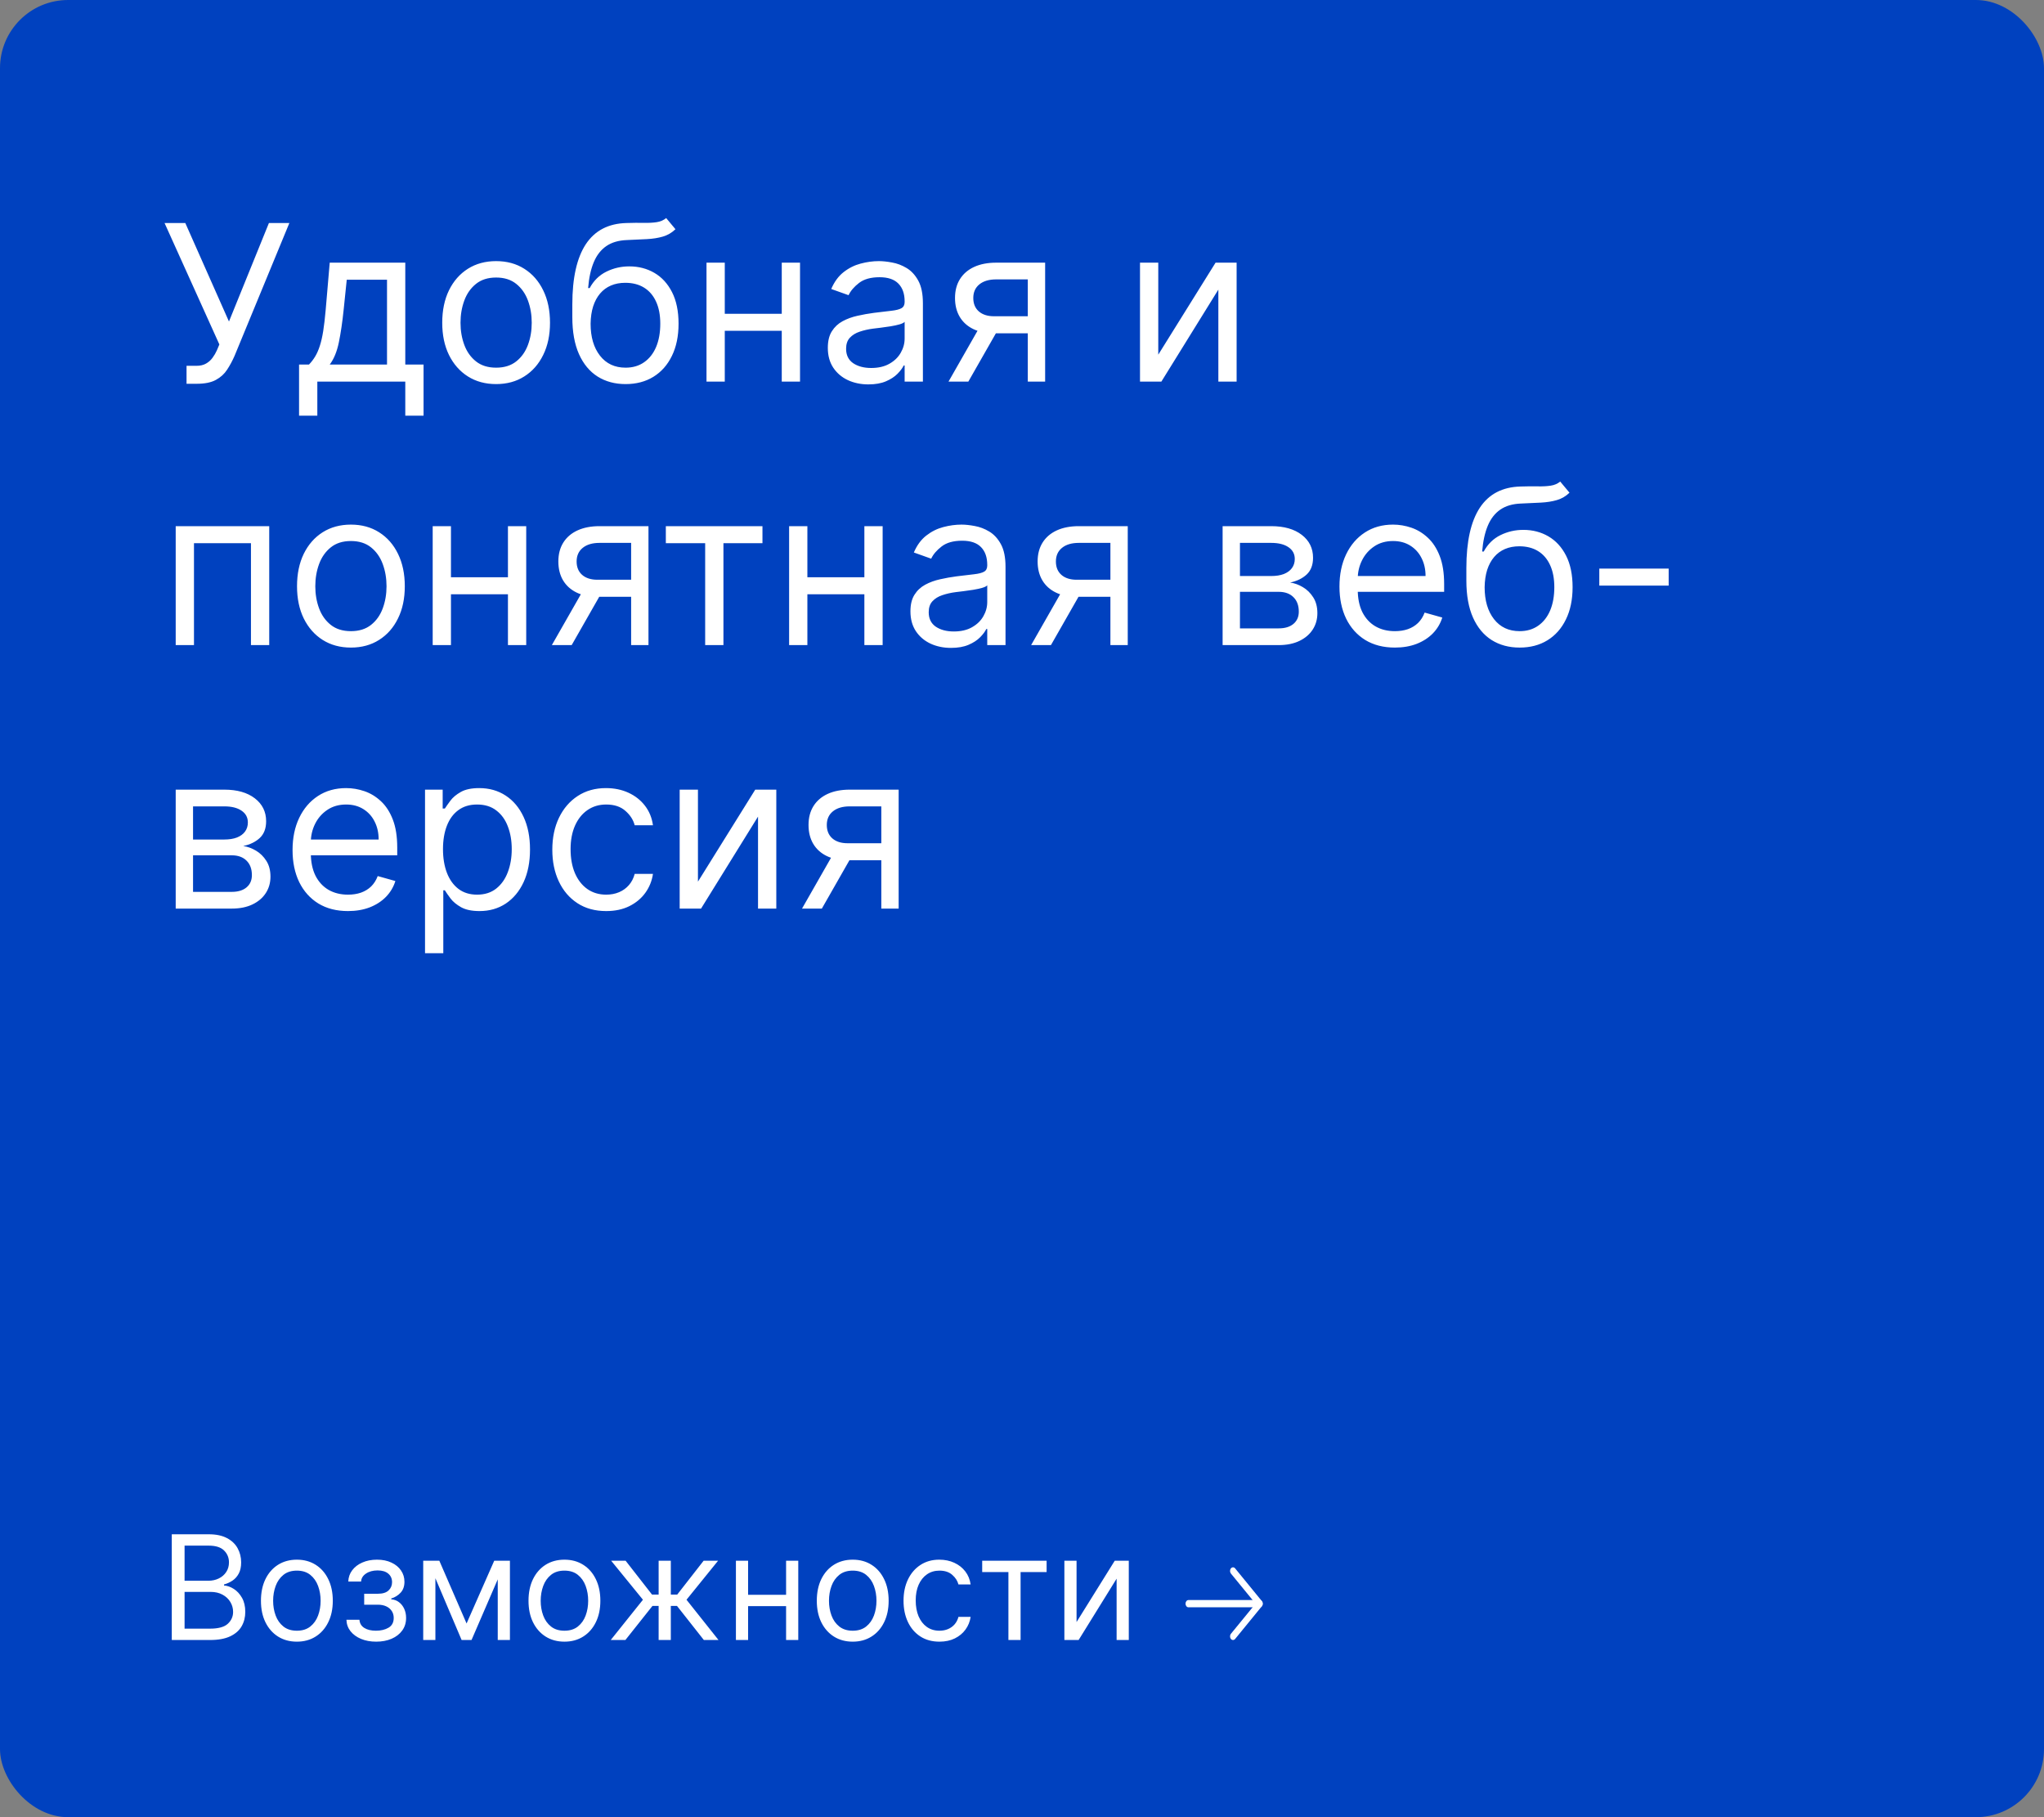 <svg width="450" height="400" viewBox="0 0 450 400" fill="none" xmlns="http://www.w3.org/2000/svg">
<rect x="0" y="0" width="450" height="400" fill="#808080" stroke="none"/>
<rect width="450" height="400" rx="15" fill="#0041BF"/>
<path d="M37.818 361V337.727H45.955C47.576 337.727 48.913 338.008 49.966 338.568C51.019 339.121 51.803 339.867 52.318 340.807C52.833 341.739 53.091 342.773 53.091 343.909C53.091 344.909 52.913 345.735 52.557 346.386C52.208 347.038 51.746 347.553 51.17 347.932C50.602 348.311 49.985 348.591 49.318 348.773V349C50.03 349.045 50.746 349.295 51.466 349.75C52.186 350.205 52.788 350.856 53.273 351.705C53.758 352.553 54 353.591 54 354.818C54 355.985 53.735 357.034 53.205 357.966C52.674 358.898 51.837 359.636 50.693 360.182C49.549 360.727 48.061 361 46.227 361H37.818ZM40.636 358.5H46.227C48.068 358.5 49.375 358.144 50.148 357.432C50.928 356.712 51.318 355.841 51.318 354.818C51.318 354.03 51.117 353.303 50.716 352.636C50.314 351.962 49.742 351.424 49 351.023C48.258 350.614 47.379 350.409 46.364 350.409H40.636V358.5ZM40.636 347.955H45.864C46.712 347.955 47.477 347.788 48.159 347.455C48.849 347.121 49.394 346.652 49.795 346.045C50.205 345.439 50.409 344.727 50.409 343.909C50.409 342.886 50.053 342.019 49.341 341.307C48.629 340.587 47.5 340.227 45.955 340.227H40.636V347.955ZM65.358 361.364C63.782 361.364 62.4 360.989 61.21 360.239C60.028 359.489 59.104 358.439 58.438 357.091C57.778 355.742 57.449 354.167 57.449 352.364C57.449 350.545 57.778 348.958 58.438 347.602C59.104 346.246 60.028 345.193 61.21 344.443C62.4 343.693 63.782 343.318 65.358 343.318C66.934 343.318 68.312 343.693 69.494 344.443C70.684 345.193 71.608 346.246 72.267 347.602C72.934 348.958 73.267 350.545 73.267 352.364C73.267 354.167 72.934 355.742 72.267 357.091C71.608 358.439 70.684 359.489 69.494 360.239C68.312 360.989 66.934 361.364 65.358 361.364ZM65.358 358.955C66.555 358.955 67.54 358.648 68.312 358.034C69.085 357.42 69.657 356.614 70.028 355.614C70.4 354.614 70.585 353.53 70.585 352.364C70.585 351.197 70.4 350.11 70.028 349.102C69.657 348.095 69.085 347.28 68.312 346.659C67.54 346.038 66.555 345.727 65.358 345.727C64.161 345.727 63.176 346.038 62.403 346.659C61.631 347.28 61.059 348.095 60.688 349.102C60.316 350.11 60.131 351.197 60.131 352.364C60.131 353.53 60.316 354.614 60.688 355.614C61.059 356.614 61.631 357.42 62.403 358.034C63.176 358.648 64.161 358.955 65.358 358.955ZM76.27 356.545H79.133C79.194 357.333 79.55 357.932 80.202 358.341C80.861 358.75 81.717 358.955 82.77 358.955C83.846 358.955 84.766 358.735 85.531 358.295C86.296 357.848 86.679 357.129 86.679 356.136C86.679 355.553 86.535 355.045 86.247 354.614C85.959 354.174 85.554 353.833 85.031 353.591C84.508 353.348 83.891 353.227 83.179 353.227H80.179V350.818H83.179C84.247 350.818 85.035 350.576 85.543 350.091C86.058 349.606 86.315 349 86.315 348.273C86.315 347.492 86.039 346.867 85.486 346.398C84.933 345.92 84.149 345.682 83.133 345.682C82.111 345.682 81.258 345.913 80.577 346.375C79.895 346.83 79.535 347.417 79.497 348.136H76.679C76.709 347.197 76.997 346.367 77.543 345.648C78.088 344.92 78.831 344.352 79.77 343.943C80.709 343.527 81.785 343.318 82.997 343.318C84.224 343.318 85.289 343.534 86.19 343.966C87.099 344.39 87.8 344.97 88.293 345.705C88.793 346.432 89.043 347.258 89.043 348.182C89.043 349.167 88.766 349.962 88.213 350.568C87.66 351.174 86.967 351.606 86.133 351.864V352.045C86.793 352.091 87.365 352.303 87.849 352.682C88.342 353.053 88.724 353.542 88.997 354.148C89.27 354.746 89.406 355.409 89.406 356.136C89.406 357.197 89.122 358.121 88.554 358.909C87.986 359.689 87.206 360.295 86.213 360.727C85.221 361.152 84.088 361.364 82.815 361.364C81.581 361.364 80.474 361.163 79.497 360.761C78.52 360.352 77.743 359.788 77.168 359.068C76.599 358.341 76.3 357.5 76.27 356.545ZM102.719 357.364L108.81 343.545H111.355L103.81 361H101.628L94.219 343.545H96.719L102.719 357.364ZM95.855 343.545V361H93.173V343.545H95.855ZM109.582 361V343.545H112.264V361H109.582ZM124.264 361.364C122.688 361.364 121.306 360.989 120.116 360.239C118.935 359.489 118.01 358.439 117.344 357.091C116.685 355.742 116.355 354.167 116.355 352.364C116.355 350.545 116.685 348.958 117.344 347.602C118.01 346.246 118.935 345.193 120.116 344.443C121.306 343.693 122.688 343.318 124.264 343.318C125.84 343.318 127.219 343.693 128.401 344.443C129.59 345.193 130.514 346.246 131.173 347.602C131.84 348.958 132.173 350.545 132.173 352.364C132.173 354.167 131.84 355.742 131.173 357.091C130.514 358.439 129.59 359.489 128.401 360.239C127.219 360.989 125.84 361.364 124.264 361.364ZM124.264 358.955C125.461 358.955 126.446 358.648 127.219 358.034C127.991 357.42 128.563 356.614 128.935 355.614C129.306 354.614 129.491 353.53 129.491 352.364C129.491 351.197 129.306 350.11 128.935 349.102C128.563 348.095 127.991 347.28 127.219 346.659C126.446 346.038 125.461 345.727 124.264 345.727C123.067 345.727 122.082 346.038 121.31 346.659C120.537 347.28 119.965 348.095 119.594 349.102C119.223 350.11 119.037 351.197 119.037 352.364C119.037 353.53 119.223 354.614 119.594 355.614C119.965 356.614 120.537 357.42 121.31 358.034C122.082 358.648 123.067 358.955 124.264 358.955ZM134.457 361L141.548 352.136L134.548 343.545H137.73L143.548 351H145.003V343.545H147.685V351H149.094L154.912 343.545H158.094L151.139 352.136L158.185 361H154.957L149.048 353.5H147.685V361H145.003V353.5H143.639L137.685 361H134.457ZM173.699 351.045V353.545H164.062V351.045H173.699ZM164.699 343.545V361H162.017V343.545H164.699ZM175.744 343.545V361H173.062V343.545H175.744ZM187.733 361.364C186.157 361.364 184.775 360.989 183.585 360.239C182.403 359.489 181.479 358.439 180.812 357.091C180.153 355.742 179.824 354.167 179.824 352.364C179.824 350.545 180.153 348.958 180.812 347.602C181.479 346.246 182.403 345.193 183.585 344.443C184.775 343.693 186.157 343.318 187.733 343.318C189.309 343.318 190.688 343.693 191.869 344.443C193.059 345.193 193.983 346.246 194.642 347.602C195.309 348.958 195.642 350.545 195.642 352.364C195.642 354.167 195.309 355.742 194.642 357.091C193.983 358.439 193.059 359.489 191.869 360.239C190.688 360.989 189.309 361.364 187.733 361.364ZM187.733 358.955C188.93 358.955 189.915 358.648 190.688 358.034C191.46 357.42 192.032 356.614 192.403 355.614C192.775 354.614 192.96 353.53 192.96 352.364C192.96 351.197 192.775 350.11 192.403 349.102C192.032 348.095 191.46 347.28 190.688 346.659C189.915 346.038 188.93 345.727 187.733 345.727C186.536 345.727 185.551 346.038 184.778 346.659C184.006 347.28 183.434 348.095 183.062 349.102C182.691 350.11 182.506 351.197 182.506 352.364C182.506 353.53 182.691 354.614 183.062 355.614C183.434 356.614 184.006 357.42 184.778 358.034C185.551 358.648 186.536 358.955 187.733 358.955ZM206.827 361.364C205.19 361.364 203.781 360.977 202.599 360.205C201.418 359.432 200.509 358.367 199.872 357.011C199.236 355.655 198.918 354.106 198.918 352.364C198.918 350.591 199.243 349.027 199.895 347.67C200.554 346.307 201.471 345.242 202.645 344.477C203.827 343.705 205.205 343.318 206.781 343.318C208.009 343.318 209.115 343.545 210.099 344C211.084 344.455 211.891 345.091 212.52 345.909C213.149 346.727 213.539 347.682 213.69 348.773H211.009C210.804 347.977 210.349 347.273 209.645 346.659C208.948 346.038 208.009 345.727 206.827 345.727C205.781 345.727 204.865 346 204.077 346.545C203.296 347.083 202.687 347.845 202.247 348.83C201.815 349.807 201.599 350.955 201.599 352.273C201.599 353.621 201.812 354.795 202.236 355.795C202.668 356.795 203.274 357.572 204.054 358.125C204.842 358.678 205.766 358.955 206.827 358.955C207.524 358.955 208.156 358.833 208.724 358.591C209.293 358.348 209.774 358 210.168 357.545C210.562 357.091 210.842 356.545 211.009 355.909H213.69C213.539 356.939 213.164 357.867 212.565 358.693C211.974 359.511 211.19 360.163 210.213 360.648C209.243 361.125 208.115 361.364 206.827 361.364ZM216.236 346.045V343.545H230.418V346.045H224.69V361H222.009V346.045H216.236ZM237.011 357.045L245.42 343.545H248.511V361H245.83V347.5L237.466 361H234.33V343.545H237.011V357.045Z" fill="white"/>
<path d="M41.068 84.477V80.523H43.25C44.091 80.523 44.795 80.358 45.364 80.028C45.943 79.699 46.42 79.273 46.795 78.75C47.182 78.227 47.5 77.682 47.75 77.114L48.295 75.818L36.227 49.091H40.795L50.409 70.773L59.205 49.091H63.705L51.636 78.341C51.159 79.432 50.614 80.443 50 81.375C49.398 82.307 48.574 83.057 47.528 83.625C46.494 84.193 45.091 84.477 43.318 84.477H41.068ZM65.84 91.5V80.25H68.021C68.555 79.693 69.016 79.091 69.402 78.443C69.788 77.796 70.124 77.028 70.408 76.142C70.703 75.244 70.953 74.153 71.158 72.869C71.362 71.574 71.544 70.011 71.703 68.182L72.59 57.818H89.226V80.25H93.249V91.5H89.226V84H69.862V91.5H65.84ZM72.59 80.25H85.203V61.568H76.34L75.658 68.182C75.374 70.921 75.021 73.312 74.601 75.358C74.18 77.403 73.51 79.034 72.59 80.25ZM109.224 84.546C106.861 84.546 104.787 83.983 103.003 82.858C101.23 81.733 99.844 80.159 98.844 78.136C97.855 76.114 97.361 73.75 97.361 71.046C97.361 68.318 97.855 65.938 98.844 63.903C99.844 61.869 101.23 60.29 103.003 59.165C104.787 58.04 106.861 57.477 109.224 57.477C111.588 57.477 113.656 58.04 115.429 59.165C117.213 60.29 118.599 61.869 119.588 63.903C120.588 65.938 121.088 68.318 121.088 71.046C121.088 73.75 120.588 76.114 119.588 78.136C118.599 80.159 117.213 81.733 115.429 82.858C113.656 83.983 111.588 84.546 109.224 84.546ZM109.224 80.932C111.02 80.932 112.497 80.472 113.656 79.551C114.815 78.631 115.673 77.421 116.23 75.921C116.787 74.421 117.065 72.796 117.065 71.046C117.065 69.296 116.787 67.665 116.23 66.153C115.673 64.642 114.815 63.42 113.656 62.489C112.497 61.557 111.02 61.091 109.224 61.091C107.429 61.091 105.952 61.557 104.793 62.489C103.634 63.42 102.776 64.642 102.219 66.153C101.662 67.665 101.384 69.296 101.384 71.046C101.384 72.796 101.662 74.421 102.219 75.921C102.776 77.421 103.634 78.631 104.793 79.551C105.952 80.472 107.429 80.932 109.224 80.932ZM146.661 48L148.706 50.455C147.911 51.227 146.99 51.767 145.945 52.074C144.899 52.381 143.717 52.568 142.399 52.636C141.081 52.705 139.615 52.773 138.001 52.841C136.183 52.909 134.678 53.352 133.484 54.17C132.291 54.989 131.371 56.17 130.723 57.716C130.075 59.261 129.661 61.159 129.479 63.409H129.82C130.706 61.773 131.933 60.568 133.501 59.795C135.07 59.023 136.751 58.636 138.547 58.636C140.592 58.636 142.433 59.114 144.07 60.068C145.706 61.023 147.001 62.438 147.956 64.312C148.911 66.188 149.388 68.5 149.388 71.25C149.388 73.989 148.899 76.352 147.922 78.341C146.956 80.329 145.598 81.864 143.848 82.943C142.109 84.011 140.07 84.546 137.729 84.546C135.388 84.546 133.337 83.994 131.575 82.892C129.814 81.778 128.445 80.131 127.467 77.949C126.49 75.756 126.001 73.046 126.001 69.818V67.023C126.001 61.193 126.99 56.773 128.967 53.761C130.956 50.75 133.945 49.193 137.933 49.091C139.342 49.045 140.598 49.034 141.7 49.057C142.803 49.08 143.763 49.028 144.581 48.903C145.399 48.778 146.092 48.477 146.661 48ZM137.729 80.932C139.308 80.932 140.666 80.534 141.803 79.739C142.95 78.943 143.831 77.824 144.445 76.381C145.058 74.926 145.365 73.216 145.365 71.25C145.365 69.341 145.053 67.716 144.428 66.375C143.814 65.034 142.933 64.011 141.786 63.307C140.638 62.602 139.263 62.25 137.661 62.25C136.49 62.25 135.439 62.449 134.507 62.847C133.575 63.244 132.78 63.83 132.121 64.602C131.462 65.375 130.95 66.318 130.587 67.432C130.234 68.546 130.047 69.818 130.024 71.25C130.024 74.182 130.712 76.528 132.087 78.29C133.462 80.051 135.342 80.932 137.729 80.932ZM173.064 69.068V72.818H158.609V69.068H173.064ZM159.564 57.818V84H155.541V57.818H159.564ZM176.132 57.818V84H172.109V57.818H176.132ZM191.183 84.614C189.524 84.614 188.018 84.301 186.666 83.676C185.314 83.04 184.24 82.125 183.445 80.932C182.649 79.727 182.251 78.273 182.251 76.568C182.251 75.068 182.547 73.852 183.138 72.921C183.729 71.977 184.518 71.239 185.507 70.704C186.496 70.171 187.587 69.773 188.78 69.511C189.984 69.239 191.195 69.023 192.411 68.864C194.001 68.659 195.291 68.506 196.28 68.403C197.28 68.29 198.007 68.102 198.462 67.841C198.928 67.579 199.161 67.125 199.161 66.477V66.341C199.161 64.659 198.7 63.352 197.78 62.42C196.871 61.489 195.49 61.023 193.638 61.023C191.717 61.023 190.212 61.443 189.121 62.284C188.03 63.125 187.263 64.023 186.82 64.977L183.001 63.614C183.683 62.023 184.592 60.784 185.729 59.898C186.876 59 188.126 58.375 189.479 58.023C190.842 57.659 192.183 57.477 193.501 57.477C194.342 57.477 195.308 57.58 196.399 57.784C197.501 57.977 198.564 58.381 199.587 58.994C200.621 59.608 201.479 60.534 202.161 61.773C202.842 63.011 203.183 64.671 203.183 66.75V84H199.161V80.454H198.956C198.683 81.023 198.229 81.631 197.592 82.278C196.956 82.926 196.109 83.477 195.053 83.932C193.996 84.386 192.706 84.614 191.183 84.614ZM191.797 81C193.388 81 194.729 80.688 195.82 80.062C196.922 79.438 197.751 78.631 198.308 77.642C198.876 76.653 199.161 75.614 199.161 74.523V70.841C198.99 71.046 198.615 71.233 198.036 71.403C197.467 71.562 196.808 71.704 196.058 71.829C195.32 71.943 194.598 72.046 193.893 72.136C193.2 72.216 192.638 72.284 192.206 72.341C191.161 72.477 190.183 72.699 189.274 73.006C188.376 73.301 187.649 73.75 187.092 74.352C186.547 74.943 186.274 75.75 186.274 76.773C186.274 78.171 186.791 79.227 187.825 79.943C188.871 80.648 190.195 81 191.797 81ZM226.276 84V61.5H219.321C217.753 61.5 216.52 61.864 215.622 62.591C214.724 63.318 214.276 64.318 214.276 65.591C214.276 66.841 214.679 67.824 215.486 68.54C216.304 69.256 217.423 69.614 218.844 69.614H227.298V73.364H218.844C217.071 73.364 215.543 73.051 214.259 72.426C212.974 71.801 211.986 70.909 211.293 69.75C210.599 68.579 210.253 67.193 210.253 65.591C210.253 63.977 210.616 62.591 211.344 61.432C212.071 60.273 213.111 59.381 214.463 58.756C215.827 58.131 217.446 57.818 219.321 57.818H230.094V84H226.276ZM208.821 84L216.253 70.977H220.616L213.185 84H208.821ZM255.001 78.068L267.615 57.818H272.251V84H268.229V63.75L255.683 84H250.979V57.818H255.001V78.068ZM38.682 142V115.818H59.273V142H55.25V119.568H42.705V142H38.682ZM77.256 142.545C74.892 142.545 72.818 141.983 71.034 140.858C69.261 139.733 67.875 138.159 66.875 136.136C65.886 134.114 65.392 131.75 65.392 129.045C65.392 126.318 65.886 123.937 66.875 121.903C67.875 119.869 69.261 118.29 71.034 117.165C72.818 116.04 74.892 115.477 77.256 115.477C79.619 115.477 81.688 116.04 83.46 117.165C85.244 118.29 86.631 119.869 87.619 121.903C88.619 123.937 89.119 126.318 89.119 129.045C89.119 131.75 88.619 134.114 87.619 136.136C86.631 138.159 85.244 139.733 83.46 140.858C81.688 141.983 79.619 142.545 77.256 142.545ZM77.256 138.932C79.051 138.932 80.528 138.472 81.688 137.551C82.847 136.631 83.704 135.42 84.261 133.92C84.818 132.42 85.097 130.795 85.097 129.045C85.097 127.295 84.818 125.665 84.261 124.153C83.704 122.642 82.847 121.42 81.688 120.489C80.528 119.557 79.051 119.091 77.256 119.091C75.46 119.091 73.983 119.557 72.824 120.489C71.665 121.42 70.807 122.642 70.25 124.153C69.693 125.665 69.415 127.295 69.415 129.045C69.415 130.795 69.693 132.42 70.25 133.92C70.807 135.42 71.665 136.631 72.824 137.551C73.983 138.472 75.46 138.932 77.256 138.932ZM112.783 127.068V130.818H98.328V127.068H112.783ZM99.283 115.818V142H95.26V115.818H99.283ZM115.851 115.818V142H111.828V115.818H115.851ZM138.947 142V119.5H131.993C130.425 119.5 129.192 119.864 128.294 120.591C127.396 121.318 126.947 122.318 126.947 123.591C126.947 124.841 127.351 125.824 128.158 126.54C128.976 127.256 130.095 127.614 131.516 127.614H139.97V131.364H131.516C129.743 131.364 128.214 131.051 126.93 130.426C125.646 129.801 124.658 128.909 123.964 127.75C123.271 126.58 122.925 125.193 122.925 123.591C122.925 121.977 123.288 120.591 124.016 119.432C124.743 118.273 125.783 117.381 127.135 116.756C128.499 116.131 130.118 115.818 131.993 115.818H142.766V142H138.947ZM121.493 142L128.925 128.977H133.288L125.857 142H121.493ZM146.588 119.568V115.818H167.861V119.568H159.27V142H155.247V119.568H146.588ZM191.251 127.068V130.818H176.797V127.068H191.251ZM177.751 115.818V142H173.729V115.818H177.751ZM194.32 115.818V142H190.297V115.818H194.32ZM209.371 142.614C207.712 142.614 206.206 142.301 204.854 141.676C203.501 141.04 202.428 140.125 201.632 138.932C200.837 137.727 200.439 136.273 200.439 134.568C200.439 133.068 200.734 131.852 201.325 130.92C201.916 129.977 202.706 129.239 203.695 128.705C204.683 128.17 205.774 127.773 206.967 127.511C208.172 127.239 209.382 127.023 210.598 126.864C212.189 126.659 213.479 126.506 214.467 126.403C215.467 126.29 216.195 126.102 216.649 125.841C217.115 125.58 217.348 125.125 217.348 124.477V124.341C217.348 122.659 216.888 121.352 215.967 120.42C215.058 119.489 213.678 119.023 211.825 119.023C209.905 119.023 208.399 119.443 207.308 120.284C206.217 121.125 205.45 122.023 205.007 122.977L201.189 121.614C201.871 120.023 202.78 118.784 203.916 117.898C205.064 117 206.314 116.375 207.666 116.023C209.03 115.659 210.371 115.477 211.689 115.477C212.53 115.477 213.496 115.58 214.587 115.784C215.689 115.977 216.751 116.381 217.774 116.994C218.808 117.608 219.666 118.534 220.348 119.773C221.03 121.011 221.371 122.67 221.371 124.75V142H217.348V138.455H217.143C216.871 139.023 216.416 139.631 215.78 140.278C215.143 140.926 214.297 141.477 213.24 141.932C212.183 142.386 210.893 142.614 209.371 142.614ZM209.984 139C211.575 139 212.916 138.688 214.007 138.062C215.109 137.438 215.939 136.631 216.496 135.642C217.064 134.653 217.348 133.614 217.348 132.523V128.841C217.178 129.045 216.803 129.233 216.223 129.403C215.655 129.562 214.996 129.705 214.246 129.83C213.507 129.943 212.786 130.045 212.081 130.136C211.388 130.216 210.825 130.284 210.393 130.341C209.348 130.477 208.371 130.699 207.462 131.006C206.564 131.301 205.837 131.75 205.28 132.352C204.734 132.943 204.462 133.75 204.462 134.773C204.462 136.17 204.979 137.227 206.013 137.943C207.058 138.648 208.382 139 209.984 139ZM244.463 142V119.5H237.509C235.94 119.5 234.707 119.864 233.81 120.591C232.912 121.318 232.463 122.318 232.463 123.591C232.463 124.841 232.866 125.824 233.673 126.54C234.491 127.256 235.611 127.614 237.031 127.614H245.486V131.364H237.031C235.259 131.364 233.73 131.051 232.446 130.426C231.162 129.801 230.173 128.909 229.48 127.75C228.787 126.58 228.44 125.193 228.44 123.591C228.44 121.977 228.804 120.591 229.531 119.432C230.259 118.273 231.298 117.381 232.651 116.756C234.014 116.131 235.634 115.818 237.509 115.818H248.281V142H244.463ZM227.009 142L234.44 128.977H238.804L231.372 142H227.009ZM269.166 142V115.818H279.871C282.689 115.818 284.928 116.455 286.587 117.727C288.246 119 289.075 120.682 289.075 122.773C289.075 124.364 288.604 125.597 287.661 126.472C286.717 127.335 285.507 127.92 284.03 128.227C284.996 128.364 285.933 128.705 286.842 129.25C287.763 129.795 288.524 130.545 289.126 131.5C289.729 132.443 290.03 133.602 290.03 134.977C290.03 136.318 289.689 137.517 289.007 138.574C288.325 139.631 287.348 140.466 286.075 141.08C284.803 141.693 283.28 142 281.507 142H269.166ZM272.984 138.318H281.507C282.893 138.318 283.979 137.989 284.763 137.33C285.547 136.67 285.939 135.773 285.939 134.636C285.939 133.284 285.547 132.222 284.763 131.449C283.979 130.665 282.893 130.273 281.507 130.273H272.984V138.318ZM272.984 126.795H279.871C280.95 126.795 281.876 126.648 282.649 126.352C283.422 126.045 284.013 125.614 284.422 125.057C284.842 124.489 285.053 123.818 285.053 123.045C285.053 121.943 284.592 121.08 283.672 120.455C282.751 119.818 281.484 119.5 279.871 119.5H272.984V126.795ZM307.097 142.545C304.574 142.545 302.398 141.989 300.568 140.875C298.75 139.75 297.347 138.182 296.358 136.17C295.381 134.148 294.892 131.795 294.892 129.114C294.892 126.432 295.381 124.068 296.358 122.023C297.347 119.966 298.722 118.364 300.483 117.216C302.256 116.057 304.324 115.477 306.688 115.477C308.051 115.477 309.398 115.705 310.727 116.159C312.057 116.614 313.267 117.352 314.358 118.375C315.449 119.386 316.318 120.727 316.966 122.398C317.614 124.068 317.938 126.125 317.938 128.568V130.273H297.756V126.795H313.847C313.847 125.318 313.551 124 312.96 122.841C312.381 121.682 311.551 120.767 310.472 120.097C309.403 119.426 308.142 119.091 306.688 119.091C305.085 119.091 303.699 119.489 302.528 120.284C301.369 121.068 300.477 122.091 299.852 123.352C299.227 124.614 298.915 125.966 298.915 127.409V129.727C298.915 131.705 299.256 133.381 299.938 134.756C300.631 136.119 301.591 137.159 302.818 137.875C304.045 138.58 305.472 138.932 307.097 138.932C308.153 138.932 309.108 138.784 309.96 138.489C310.824 138.182 311.568 137.727 312.193 137.125C312.818 136.511 313.301 135.75 313.642 134.841L317.528 135.932C317.119 137.25 316.432 138.409 315.466 139.409C314.5 140.398 313.307 141.17 311.886 141.727C310.466 142.273 308.869 142.545 307.097 142.545ZM343.489 106L345.534 108.455C344.739 109.227 343.818 109.767 342.773 110.074C341.727 110.381 340.545 110.568 339.227 110.636C337.909 110.705 336.443 110.773 334.83 110.841C333.011 110.909 331.506 111.352 330.312 112.17C329.119 112.989 328.199 114.17 327.551 115.716C326.903 117.261 326.489 119.159 326.307 121.409H326.648C327.534 119.773 328.761 118.568 330.33 117.795C331.898 117.023 333.58 116.636 335.375 116.636C337.42 116.636 339.261 117.114 340.898 118.068C342.534 119.023 343.83 120.438 344.784 122.312C345.739 124.188 346.216 126.5 346.216 129.25C346.216 131.989 345.727 134.352 344.75 136.341C343.784 138.33 342.426 139.864 340.676 140.943C338.938 142.011 336.898 142.545 334.557 142.545C332.216 142.545 330.165 141.994 328.403 140.892C326.642 139.778 325.273 138.131 324.295 135.949C323.318 133.756 322.83 131.045 322.83 127.818V125.023C322.83 119.193 323.818 114.773 325.795 111.761C327.784 108.75 330.773 107.193 334.761 107.091C336.17 107.045 337.426 107.034 338.528 107.057C339.631 107.08 340.591 107.028 341.409 106.903C342.227 106.778 342.92 106.477 343.489 106ZM334.557 138.932C336.136 138.932 337.494 138.534 338.631 137.739C339.778 136.943 340.659 135.824 341.273 134.381C341.886 132.926 342.193 131.216 342.193 129.25C342.193 127.341 341.881 125.716 341.256 124.375C340.642 123.034 339.761 122.011 338.614 121.307C337.466 120.602 336.091 120.25 334.489 120.25C333.318 120.25 332.267 120.449 331.335 120.847C330.403 121.244 329.608 121.83 328.949 122.602C328.29 123.375 327.778 124.318 327.415 125.432C327.062 126.545 326.875 127.818 326.852 129.25C326.852 132.182 327.54 134.528 328.915 136.29C330.29 138.051 332.17 138.932 334.557 138.932ZM367.369 125.159V128.909H352.097V125.159H367.369ZM38.682 200V173.818H49.386C52.205 173.818 54.443 174.455 56.102 175.727C57.761 177 58.591 178.682 58.591 180.773C58.591 182.364 58.119 183.597 57.176 184.472C56.233 185.335 55.023 185.92 53.545 186.227C54.511 186.364 55.449 186.705 56.358 187.25C57.278 187.795 58.04 188.545 58.642 189.5C59.244 190.443 59.545 191.602 59.545 192.977C59.545 194.318 59.205 195.517 58.523 196.574C57.841 197.631 56.864 198.466 55.591 199.08C54.318 199.693 52.795 200 51.023 200H38.682ZM42.5 196.318H51.023C52.409 196.318 53.494 195.989 54.278 195.33C55.062 194.67 55.455 193.773 55.455 192.636C55.455 191.284 55.062 190.222 54.278 189.449C53.494 188.665 52.409 188.273 51.023 188.273H42.5V196.318ZM42.5 184.795H49.386C50.466 184.795 51.392 184.648 52.165 184.352C52.938 184.045 53.528 183.614 53.938 183.057C54.358 182.489 54.568 181.818 54.568 181.045C54.568 179.943 54.108 179.08 53.188 178.455C52.267 177.818 51 177.5 49.386 177.5H42.5V184.795ZM76.612 200.545C74.09 200.545 71.913 199.989 70.084 198.875C68.266 197.75 66.862 196.182 65.874 194.17C64.896 192.148 64.408 189.795 64.408 187.114C64.408 184.432 64.896 182.068 65.874 180.023C66.862 177.966 68.237 176.364 69.999 175.216C71.771 174.057 73.84 173.477 76.203 173.477C77.567 173.477 78.913 173.705 80.243 174.159C81.572 174.614 82.783 175.352 83.874 176.375C84.965 177.386 85.834 178.727 86.481 180.398C87.129 182.068 87.453 184.125 87.453 186.568V188.273H67.271V184.795H83.362C83.362 183.318 83.067 182 82.476 180.841C81.896 179.682 81.067 178.767 79.987 178.097C78.919 177.426 77.658 177.091 76.203 177.091C74.601 177.091 73.215 177.489 72.044 178.284C70.885 179.068 69.993 180.091 69.368 181.352C68.743 182.614 68.43 183.966 68.43 185.409V187.727C68.43 189.705 68.771 191.381 69.453 192.756C70.146 194.119 71.106 195.159 72.334 195.875C73.561 196.58 74.987 196.932 76.612 196.932C77.669 196.932 78.624 196.784 79.476 196.489C80.34 196.182 81.084 195.727 81.709 195.125C82.334 194.511 82.817 193.75 83.158 192.841L87.044 193.932C86.635 195.25 85.947 196.409 84.981 197.409C84.016 198.398 82.822 199.17 81.402 199.727C79.981 200.273 78.385 200.545 76.612 200.545ZM93.572 209.818V173.818H97.459V177.977H97.936C98.231 177.523 98.641 176.943 99.163 176.239C99.697 175.523 100.459 174.886 101.447 174.33C102.447 173.761 103.8 173.477 105.504 173.477C107.709 173.477 109.652 174.028 111.334 175.131C113.016 176.233 114.328 177.795 115.271 179.818C116.214 181.841 116.686 184.227 116.686 186.977C116.686 189.75 116.214 192.153 115.271 194.188C114.328 196.21 113.021 197.778 111.351 198.892C109.68 199.994 107.754 200.545 105.572 200.545C103.891 200.545 102.544 200.267 101.533 199.71C100.521 199.142 99.743 198.5 99.197 197.784C98.652 197.057 98.231 196.455 97.936 195.977H97.595V209.818H93.572ZM97.527 186.909C97.527 188.886 97.817 190.631 98.396 192.142C98.976 193.642 99.822 194.818 100.936 195.67C102.05 196.511 103.413 196.932 105.027 196.932C106.709 196.932 108.112 196.489 109.237 195.602C110.374 194.705 111.226 193.5 111.794 191.989C112.374 190.466 112.663 188.773 112.663 186.909C112.663 185.068 112.379 183.409 111.811 181.932C111.254 180.443 110.408 179.267 109.271 178.403C108.146 177.528 106.732 177.091 105.027 177.091C103.391 177.091 102.016 177.506 100.902 178.335C99.788 179.153 98.947 180.301 98.379 181.778C97.811 183.244 97.527 184.955 97.527 186.909ZM133.459 200.545C131.004 200.545 128.891 199.966 127.118 198.807C125.345 197.648 123.982 196.051 123.027 194.017C122.072 191.983 121.595 189.659 121.595 187.045C121.595 184.386 122.084 182.04 123.061 180.006C124.05 177.96 125.425 176.364 127.186 175.216C128.959 174.057 131.027 173.477 133.391 173.477C135.232 173.477 136.891 173.818 138.368 174.5C139.845 175.182 141.055 176.136 141.999 177.364C142.942 178.591 143.527 180.023 143.754 181.659H139.732C139.425 180.466 138.743 179.409 137.686 178.489C136.641 177.557 135.232 177.091 133.459 177.091C131.891 177.091 130.516 177.5 129.334 178.318C128.163 179.125 127.249 180.267 126.589 181.744C125.942 183.21 125.618 184.932 125.618 186.909C125.618 188.932 125.936 190.693 126.572 192.193C127.22 193.693 128.129 194.858 129.3 195.688C130.482 196.517 131.868 196.932 133.459 196.932C134.504 196.932 135.453 196.75 136.305 196.386C137.158 196.023 137.879 195.5 138.47 194.818C139.061 194.136 139.482 193.318 139.732 192.364H143.754C143.527 193.909 142.964 195.301 142.067 196.54C141.18 197.767 140.004 198.744 138.538 199.472C137.084 200.188 135.391 200.545 133.459 200.545ZM153.658 194.068L166.271 173.818H170.908V200H166.885V179.75L154.339 200H149.635V173.818H153.658V194.068ZM194.026 200V177.5H187.071C185.503 177.5 184.27 177.864 183.372 178.591C182.474 179.318 182.026 180.318 182.026 181.591C182.026 182.841 182.429 183.824 183.236 184.54C184.054 185.256 185.173 185.614 186.594 185.614H195.048V189.364H186.594C184.821 189.364 183.293 189.051 182.009 188.426C180.724 187.801 179.736 186.909 179.043 185.75C178.349 184.58 178.003 183.193 178.003 181.591C178.003 179.977 178.366 178.591 179.094 177.432C179.821 176.273 180.861 175.381 182.213 174.756C183.577 174.131 185.196 173.818 187.071 173.818H197.844V200H194.026ZM176.571 200L184.003 186.977H188.366L180.935 200H176.571Z" fill="white"/>
<g clip-path="url(#clip0_3_155)">
<path d="M271.459 361C271.373 361.001 271.288 360.98 271.208 360.941C271.129 360.901 271.056 360.842 270.995 360.768C270.934 360.694 270.885 360.605 270.852 360.508C270.819 360.41 270.802 360.306 270.802 360.2C270.802 360.095 270.819 359.99 270.852 359.893C270.885 359.795 270.934 359.707 270.995 359.632L276.421 353.002L270.995 346.371C270.872 346.22 270.803 346.016 270.803 345.803C270.803 345.59 270.872 345.386 270.995 345.235C271.118 345.085 271.285 345 271.459 345C271.633 345 271.8 345.085 271.923 345.235L277.807 352.434C277.868 352.508 277.916 352.597 277.95 352.694C277.983 352.791 278 352.896 278 353.002C278 353.107 277.983 353.212 277.95 353.309C277.916 353.407 277.868 353.495 277.807 353.569L271.923 360.768C271.862 360.842 271.79 360.901 271.71 360.941C271.63 360.98 271.545 361.001 271.459 361Z" fill="white"/>
<path d="M277.343 353.801H261.654C261.48 353.801 261.314 353.717 261.191 353.567C261.069 353.417 261 353.214 261 353.002C261 352.789 261.069 352.586 261.191 352.436C261.314 352.286 261.48 352.202 261.654 352.202H277.343C277.516 352.202 277.682 352.286 277.805 352.436C277.927 352.586 277.996 352.789 277.996 353.002C277.996 353.214 277.927 353.417 277.805 353.567C277.682 353.717 277.516 353.801 277.343 353.801Z" fill="white"/>
</g>
<defs>
<clipPath id="clip0_3_155">
<rect width="32" height="32" fill="white" transform="translate(261 337)"/>
</clipPath>
</defs>
</svg>
